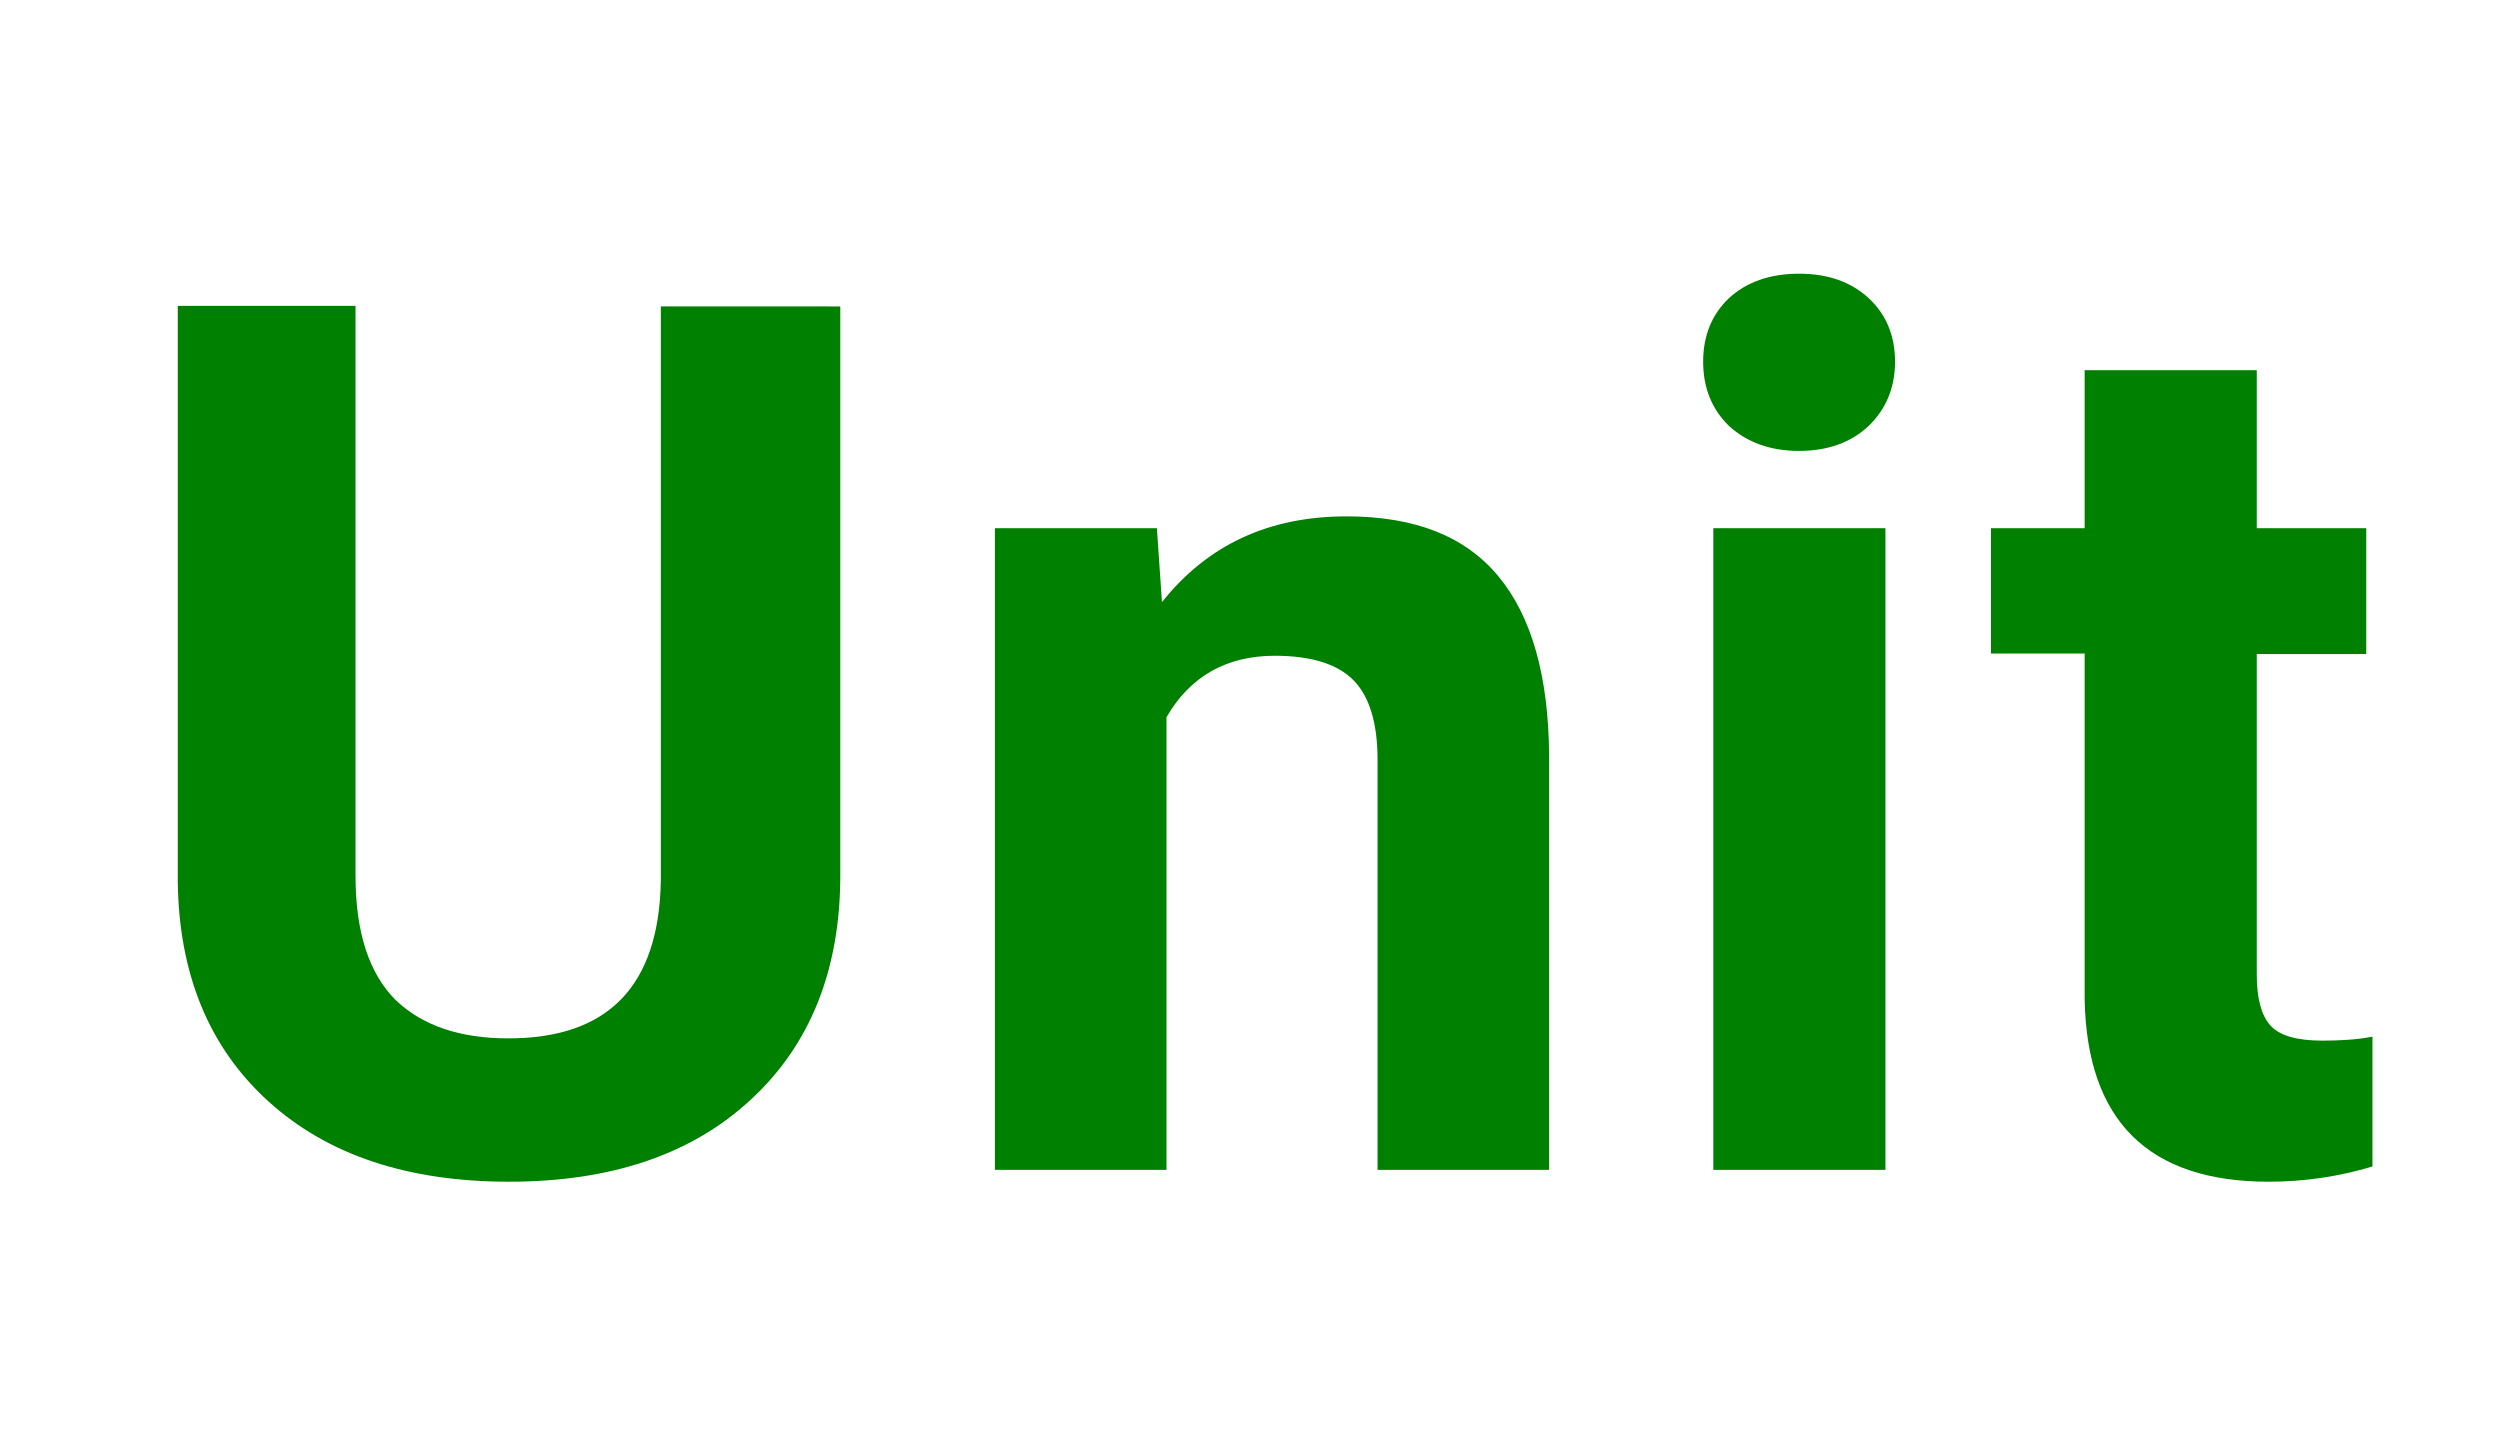 <svg enable-background="new 0 0 443 256" height="256" viewBox="0 0 443 256" width="443" xmlns="http://www.w3.org/2000/svg"><g fill="#008000"><path d="m148.9 54.3v100.8c0 16.7-5.3 30-15.8 39.7-10.4 9.7-24.7 14.6-42.9 14.6-17.9 0-32.1-4.7-42.6-14.2s-15.9-22.5-16.1-39v-102h31.5v101c0 10 2.4 17.3 7.1 22 4.8 4.6 11.5 6.8 20 6.8 17.7 0 26.7-9.3 27-28v-101.7z"/><path d="m205 93.6.9 13.1c8.1-10.2 19-15.2 32.7-15.2 12.1 0 21 3.5 26.9 10.6s8.9 17.7 9 31.7v73.5h-30.4v-72.7c0-6.4-1.4-11.1-4.2-14s-7.5-4.4-14-4.4c-8.5 0-15 3.6-19.2 10.9v80.2h-30.4v-113.7z"/><path d="m334.1 207.3h-30.5v-113.7h30.5zm-32.3-143.2c0-4.6 1.5-8.3 4.5-11.2 3.1-2.9 7.3-4.4 12.5-4.4s9.3 1.5 12.4 4.4 4.6 6.7 4.6 11.2c0 4.6-1.6 8.4-4.7 11.4-3.1 2.9-7.2 4.4-12.3 4.4s-9.2-1.5-12.4-4.4c-3-2.9-4.6-6.7-4.6-11.4z"/><path d="m399.9 65.6v28h19.4v22.3h-19.4v56.8c0 4.2.8 7.2 2.4 9s4.7 2.7 9.2 2.7c3.4 0 6.3-.2 8.9-.7v23c-6 1.8-12.1 2.7-18.4 2.7-21.3 0-32.2-10.8-32.6-32.3v-61.3h-16.6v-22.2h16.6v-28z"/></g></svg>